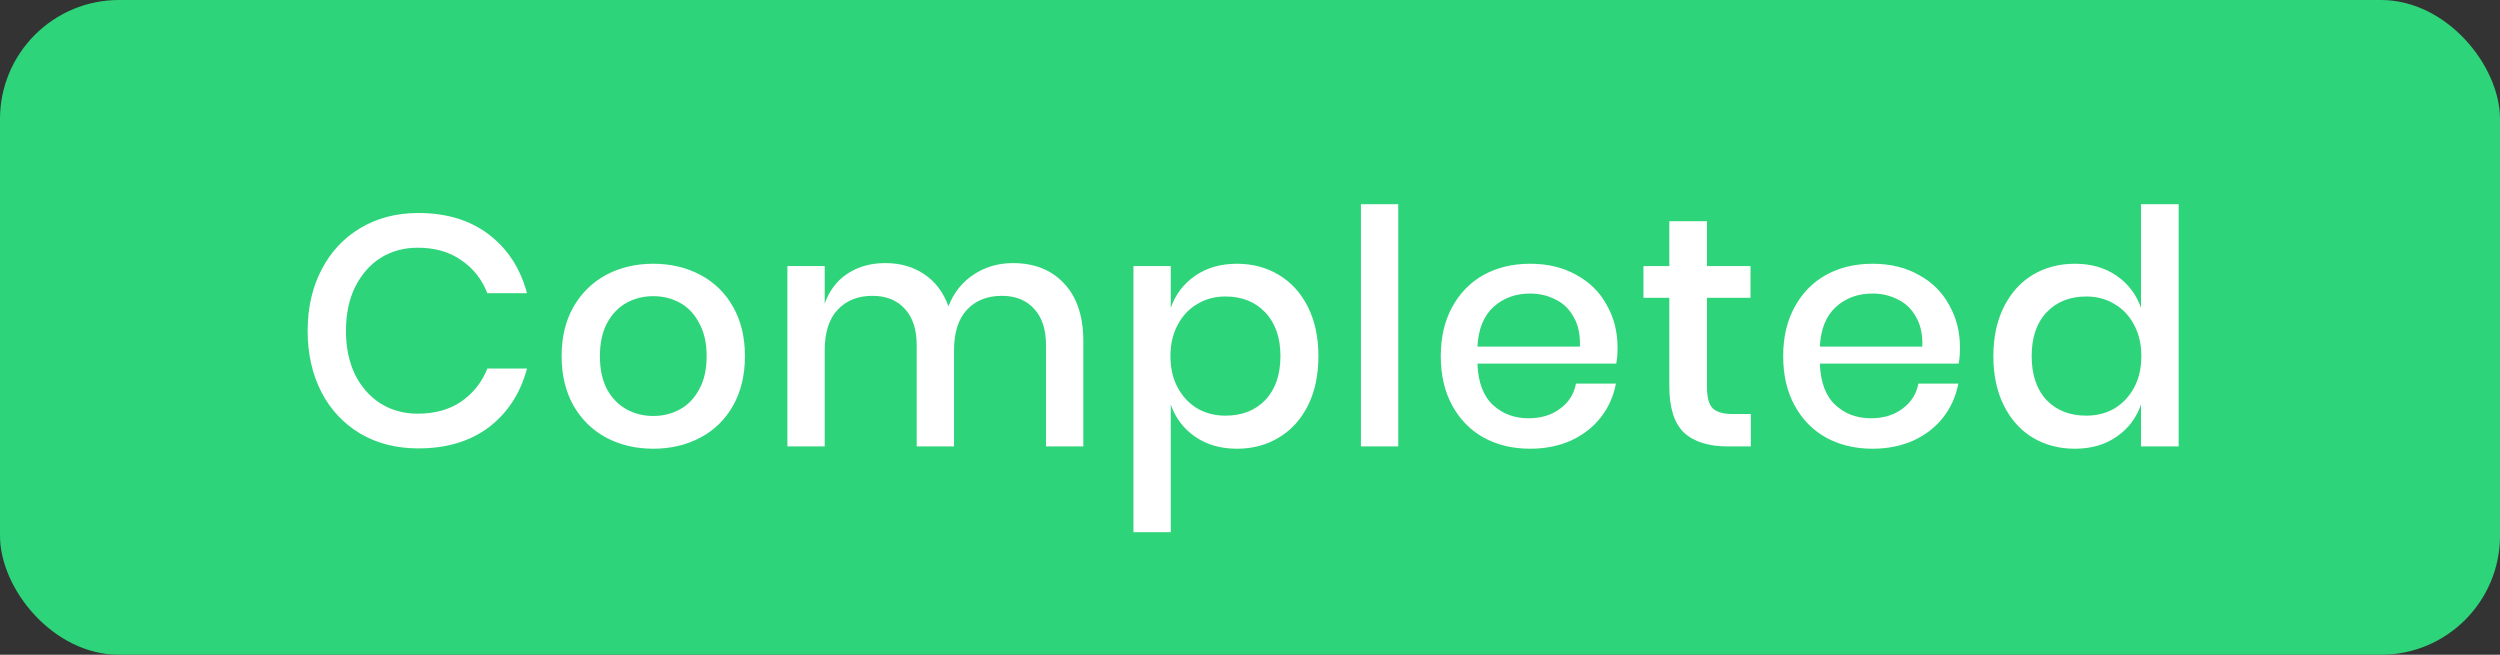<svg width="84" height="22" viewBox="0 0 84 22" fill="none" xmlns="http://www.w3.org/2000/svg">
<rect x="0" y="0" width="84" height="22" fill="#333333" stroke="none"/>
<rect width="84" height="22" rx="4" fill="#2ED47A"/>
<path d="M14.055 7.157C15.008 7.157 15.8 7.399 16.431 7.883C17.061 8.367 17.487 9.023 17.707 9.852H16.376C16.192 9.383 15.899 9.012 15.496 8.741C15.1 8.462 14.612 8.323 14.033 8.323C13.571 8.323 13.156 8.437 12.79 8.664C12.431 8.891 12.145 9.218 11.932 9.643C11.726 10.061 11.624 10.552 11.624 11.117C11.624 11.674 11.726 12.166 11.932 12.591C12.145 13.009 12.431 13.332 12.79 13.559C13.156 13.786 13.571 13.9 14.033 13.9C14.612 13.9 15.1 13.764 15.496 13.493C15.899 13.214 16.192 12.844 16.376 12.382H17.707C17.487 13.211 17.061 13.867 16.431 14.351C15.8 14.828 15.008 15.066 14.055 15.066C13.322 15.066 12.672 14.901 12.108 14.571C11.543 14.234 11.107 13.768 10.799 13.174C10.491 12.573 10.337 11.887 10.337 11.117C10.337 10.347 10.491 9.665 10.799 9.071C11.107 8.47 11.543 8 12.108 7.663C12.672 7.326 13.322 7.157 14.055 7.157ZM21.95 8.862C22.537 8.862 23.065 8.987 23.534 9.236C24.003 9.485 24.37 9.845 24.634 10.314C24.898 10.783 25.03 11.333 25.03 11.964C25.03 12.602 24.898 13.156 24.634 13.625C24.37 14.094 24.003 14.454 23.534 14.703C23.065 14.952 22.537 15.077 21.95 15.077C21.363 15.077 20.835 14.952 20.366 14.703C19.904 14.454 19.537 14.094 19.266 13.625C19.002 13.148 18.87 12.595 18.87 11.964C18.87 11.333 19.002 10.783 19.266 10.314C19.537 9.845 19.904 9.485 20.366 9.236C20.835 8.987 21.363 8.862 21.95 8.862ZM21.95 9.951C21.627 9.951 21.33 10.024 21.059 10.171C20.788 10.318 20.568 10.545 20.399 10.853C20.238 11.154 20.157 11.524 20.157 11.964C20.157 12.411 20.238 12.785 20.399 13.086C20.568 13.387 20.788 13.61 21.059 13.757C21.33 13.904 21.627 13.977 21.95 13.977C22.273 13.977 22.57 13.904 22.841 13.757C23.112 13.61 23.329 13.387 23.49 13.086C23.659 12.785 23.743 12.411 23.743 11.964C23.743 11.524 23.659 11.154 23.49 10.853C23.329 10.545 23.112 10.318 22.841 10.171C22.57 10.024 22.273 9.951 21.95 9.951ZM34.035 8.84C34.753 8.84 35.325 9.067 35.751 9.522C36.183 9.977 36.4 10.626 36.4 11.469V15H35.146V11.601C35.146 11.073 35.014 10.666 34.75 10.38C34.486 10.087 34.123 9.94 33.661 9.94C33.169 9.94 32.777 10.098 32.484 10.413C32.198 10.721 32.055 11.176 32.055 11.777V15H30.801V11.601C30.801 11.073 30.669 10.666 30.405 10.38C30.141 10.087 29.778 9.94 29.316 9.94C28.824 9.94 28.432 10.098 28.139 10.413C27.853 10.721 27.71 11.176 27.71 11.777V15H26.456V8.939H27.71V10.204C27.864 9.764 28.12 9.427 28.48 9.192C28.839 8.957 29.261 8.84 29.745 8.84C30.251 8.84 30.687 8.965 31.054 9.214C31.428 9.463 31.699 9.823 31.868 10.292C32.044 9.837 32.326 9.482 32.715 9.225C33.103 8.968 33.543 8.84 34.035 8.84ZM41.56 8.862C42.088 8.862 42.557 8.987 42.968 9.236C43.386 9.485 43.712 9.845 43.947 10.314C44.181 10.783 44.299 11.333 44.299 11.964C44.299 12.602 44.181 13.156 43.947 13.625C43.712 14.094 43.386 14.454 42.968 14.703C42.557 14.952 42.088 15.077 41.56 15.077C41.01 15.077 40.541 14.941 40.152 14.67C39.763 14.399 39.492 14.039 39.338 13.592V17.882H38.084V8.939H39.338V10.347C39.492 9.9 39.763 9.54 40.152 9.269C40.541 8.998 41.01 8.862 41.56 8.862ZM41.175 9.962C40.823 9.962 40.508 10.046 40.229 10.215C39.95 10.376 39.73 10.611 39.569 10.919C39.407 11.22 39.327 11.568 39.327 11.964C39.327 12.367 39.407 12.719 39.569 13.02C39.73 13.321 39.95 13.555 40.229 13.724C40.508 13.885 40.823 13.966 41.175 13.966C41.732 13.966 42.179 13.79 42.517 13.438C42.854 13.079 43.023 12.587 43.023 11.964C43.023 11.348 42.854 10.86 42.517 10.501C42.179 10.142 41.732 9.962 41.175 9.962ZM46.981 6.86V15H45.727V6.86H46.981ZM54.35 11.678C54.35 11.883 54.336 12.063 54.306 12.217H49.642C49.664 12.84 49.837 13.302 50.159 13.603C50.482 13.904 50.882 14.054 51.358 14.054C51.776 14.054 52.128 13.948 52.414 13.735C52.708 13.522 52.887 13.24 52.953 12.888H54.295C54.215 13.313 54.046 13.691 53.789 14.021C53.532 14.351 53.199 14.611 52.788 14.802C52.377 14.985 51.919 15.077 51.413 15.077C50.827 15.077 50.306 14.952 49.851 14.703C49.404 14.454 49.052 14.094 48.795 13.625C48.538 13.156 48.41 12.602 48.41 11.964C48.41 11.333 48.538 10.783 48.795 10.314C49.052 9.845 49.404 9.485 49.851 9.236C50.306 8.987 50.827 8.862 51.413 8.862C52.007 8.862 52.524 8.987 52.964 9.236C53.411 9.478 53.752 9.815 53.987 10.248C54.229 10.673 54.35 11.15 54.35 11.678ZM53.085 11.645C53.1 11.249 53.03 10.919 52.876 10.655C52.73 10.384 52.524 10.186 52.26 10.061C52.004 9.929 51.721 9.863 51.413 9.863C50.922 9.863 50.511 10.013 50.181 10.314C49.851 10.615 49.672 11.058 49.642 11.645H53.085ZM58.828 13.911V15H58.058C57.413 15 56.921 14.846 56.584 14.538C56.254 14.223 56.089 13.702 56.089 12.976V10.006H55.22V8.939H56.089V7.432H57.354V8.939H58.817V10.006H57.354V12.998C57.354 13.343 57.416 13.581 57.541 13.713C57.673 13.845 57.9 13.911 58.223 13.911H58.828ZM65.855 11.678C65.855 11.883 65.84 12.063 65.811 12.217H61.147C61.169 12.84 61.341 13.302 61.664 13.603C61.986 13.904 62.386 14.054 62.863 14.054C63.281 14.054 63.633 13.948 63.919 13.735C64.212 13.522 64.392 13.24 64.458 12.888H65.8C65.719 13.313 65.55 13.691 65.294 14.021C65.037 14.351 64.703 14.611 64.293 14.802C63.882 14.985 63.424 15.077 62.918 15.077C62.331 15.077 61.81 14.952 61.356 14.703C60.908 14.454 60.556 14.094 60.3 13.625C60.043 13.156 59.915 12.602 59.915 11.964C59.915 11.333 60.043 10.783 60.3 10.314C60.556 9.845 60.908 9.485 61.356 9.236C61.81 8.987 62.331 8.862 62.918 8.862C63.512 8.862 64.029 8.987 64.469 9.236C64.916 9.478 65.257 9.815 65.492 10.248C65.734 10.673 65.855 11.15 65.855 11.678ZM64.59 11.645C64.604 11.249 64.535 10.919 64.381 10.655C64.234 10.384 64.029 10.186 63.765 10.061C63.508 9.929 63.226 9.863 62.918 9.863C62.426 9.863 62.016 10.013 61.686 10.314C61.356 10.615 61.176 11.058 61.147 11.645H64.59ZM69.716 8.862C70.266 8.862 70.736 8.998 71.124 9.269C71.513 9.54 71.784 9.9 71.938 10.347V6.86H73.203V15H71.938V13.592C71.784 14.039 71.513 14.399 71.124 14.67C70.736 14.941 70.266 15.077 69.716 15.077C69.188 15.077 68.715 14.952 68.297 14.703C67.887 14.454 67.564 14.094 67.329 13.625C67.095 13.156 66.977 12.602 66.977 11.964C66.977 11.333 67.095 10.783 67.329 10.314C67.564 9.845 67.887 9.485 68.297 9.236C68.715 8.987 69.188 8.862 69.716 8.862ZM70.101 9.962C69.544 9.962 69.097 10.142 68.759 10.501C68.429 10.853 68.264 11.341 68.264 11.964C68.264 12.587 68.429 13.079 68.759 13.438C69.097 13.79 69.544 13.966 70.101 13.966C70.453 13.966 70.769 13.885 71.047 13.724C71.326 13.555 71.546 13.321 71.707 13.02C71.869 12.719 71.949 12.367 71.949 11.964C71.949 11.568 71.869 11.22 71.707 10.919C71.546 10.611 71.326 10.376 71.047 10.215C70.769 10.046 70.453 9.962 70.101 9.962Z" fill="white"/>
</svg>

